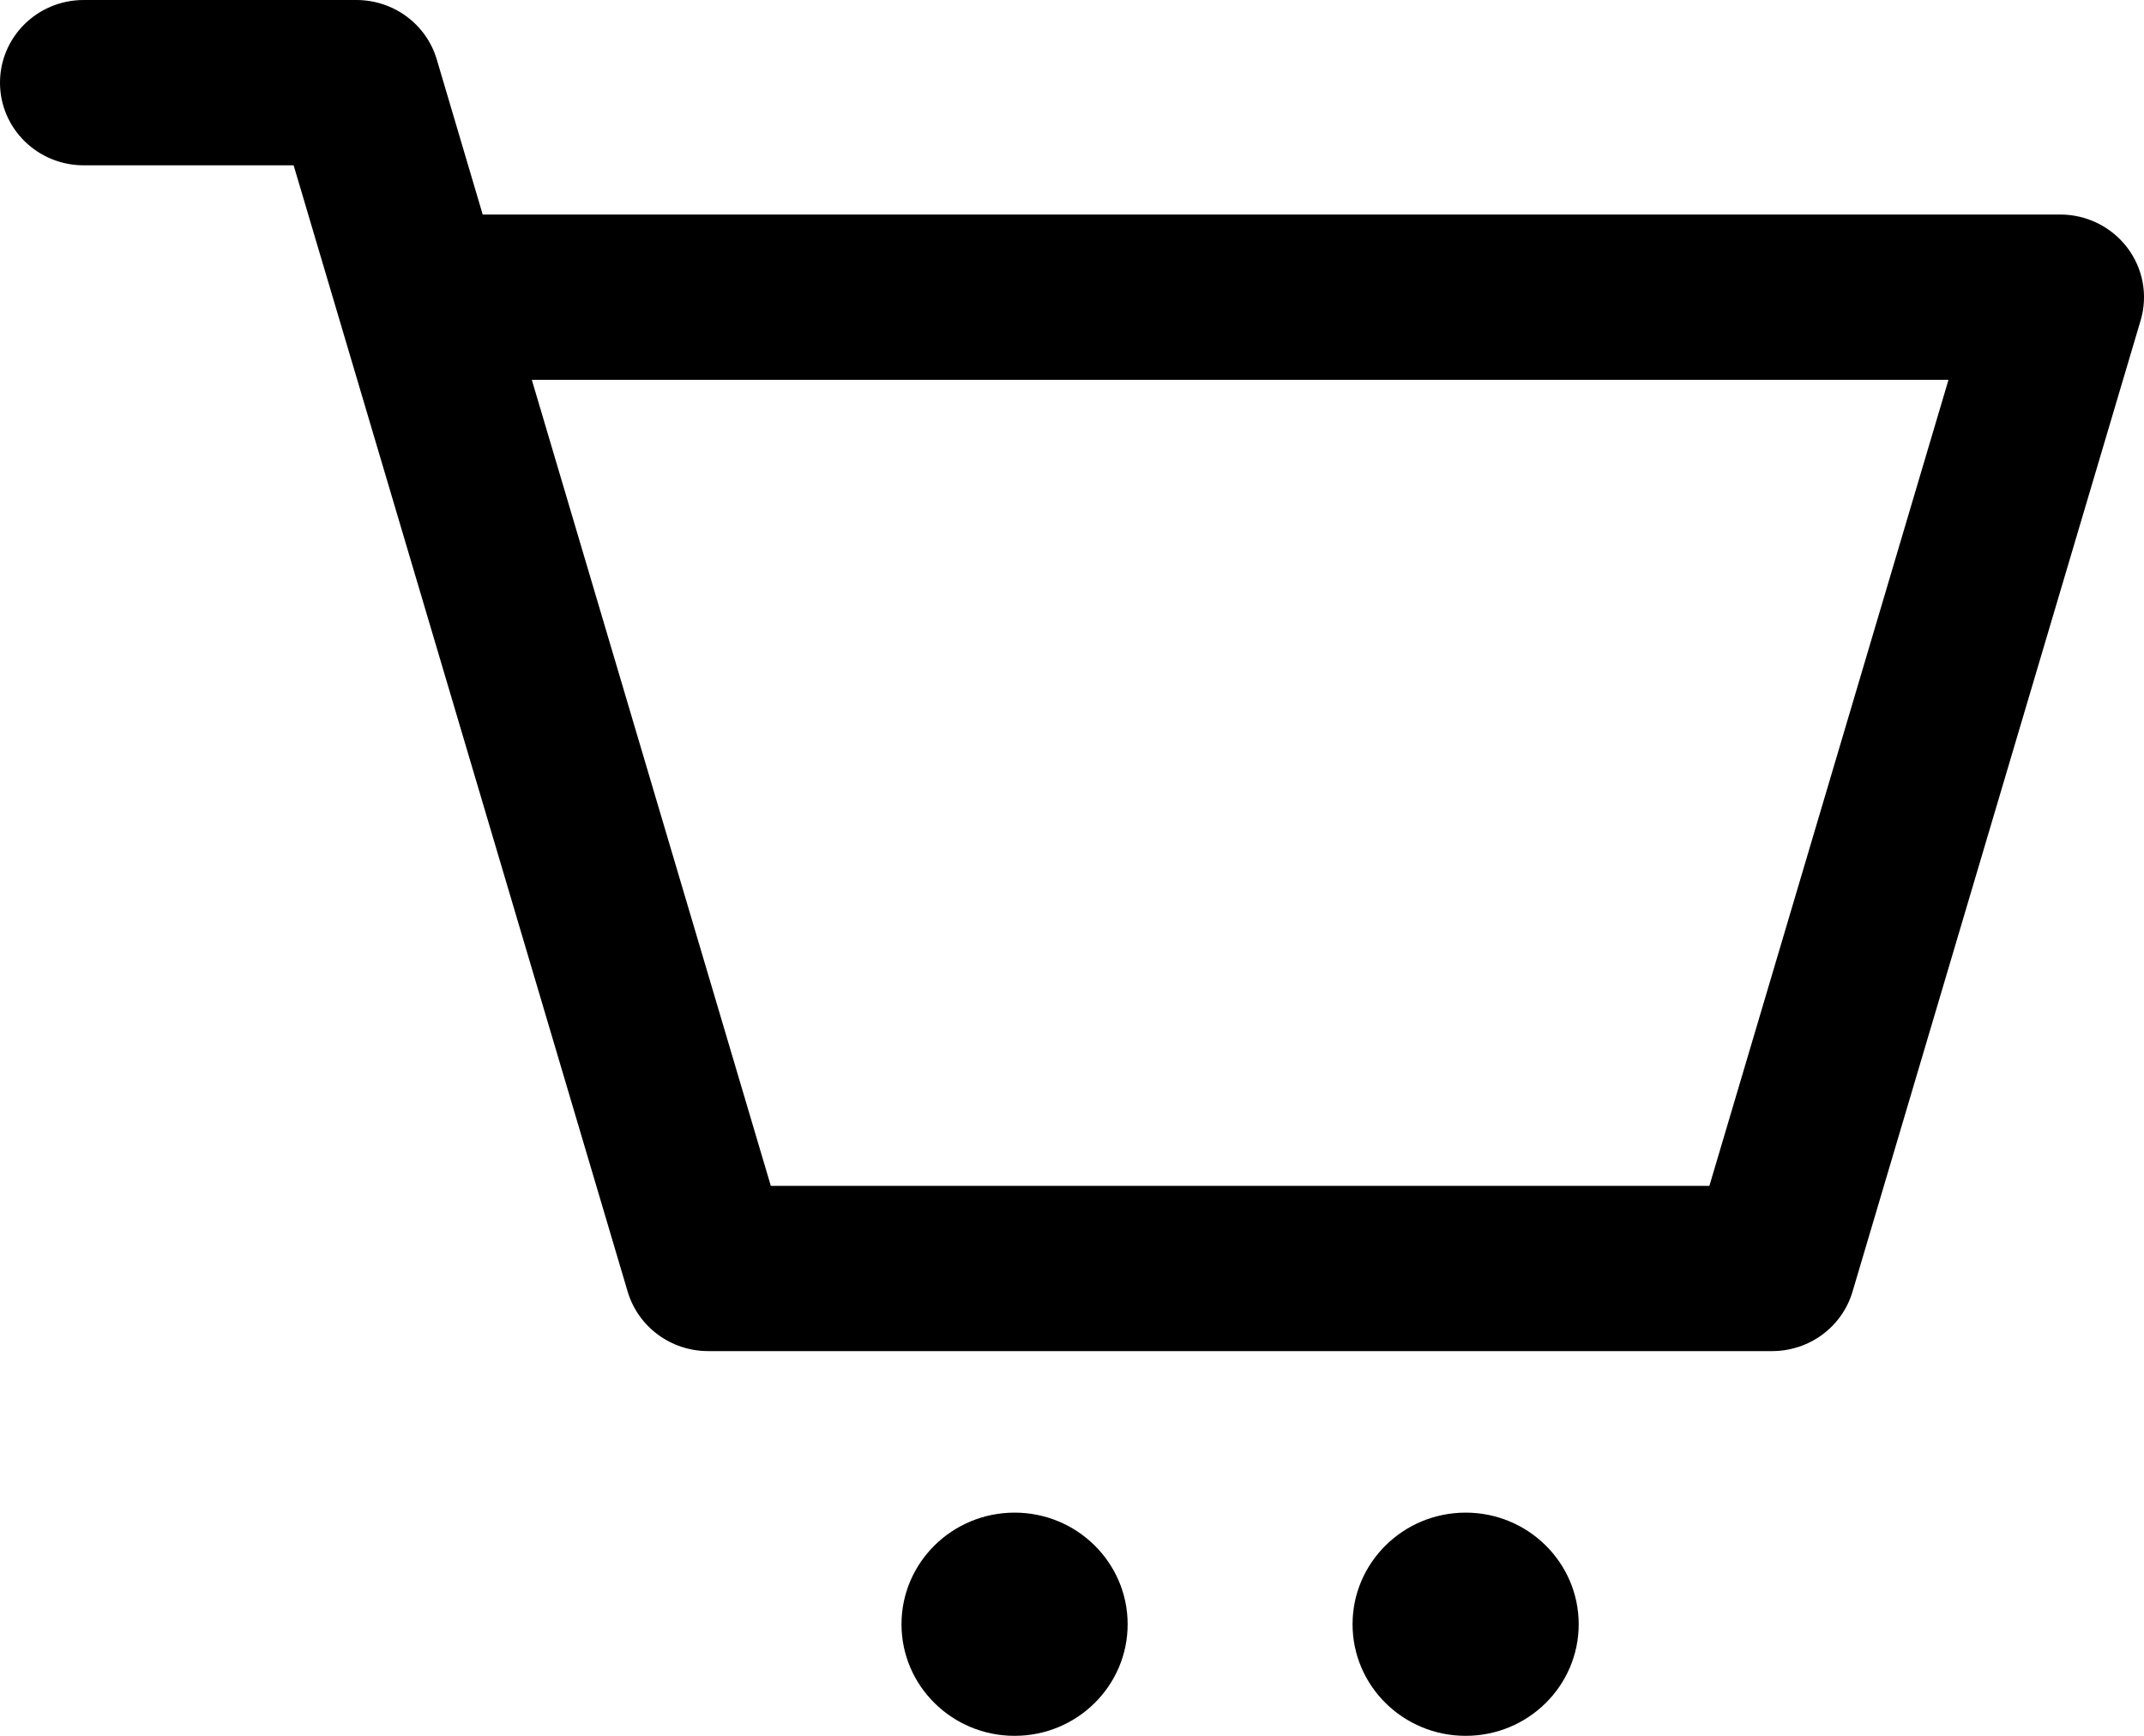 <svg width="21" height="17" viewBox="0 0 21 17" fill="none" xmlns="http://www.w3.org/2000/svg">
<path d="M20.836 2.425C20.681 2.221 20.438 2.101 20.18 2.101H4.728L4.278 0.582C4.176 0.237 3.855 0 3.491 0H0.82C0.367 0 0 0.362 0 0.81C0 1.257 0.367 1.619 0.82 1.619H2.876C2.996 2.023 6.026 12.238 6.148 12.65C6.251 12.995 6.571 13.232 6.936 13.232H17.358C17.722 13.232 18.043 12.995 18.145 12.65L20.967 3.138C21.04 2.893 20.991 2.629 20.836 2.425ZM16.743 11.614H7.55L5.209 3.72H19.085L16.743 11.614Z" fill="black"/>
<path d="M9.938 17C10.549 17 11.045 16.511 11.045 15.907C11.045 15.304 10.549 14.814 9.938 14.814C9.326 14.814 8.83 15.304 8.83 15.907C8.83 16.511 9.326 17 9.938 17Z" fill="black"/>
<path d="M14.356 17C14.967 17 15.463 16.511 15.463 15.907C15.463 15.304 14.967 14.814 14.356 14.814C13.744 14.814 13.248 15.304 13.248 15.907C13.248 16.511 13.744 17 14.356 17Z" fill="black"/>
</svg>
